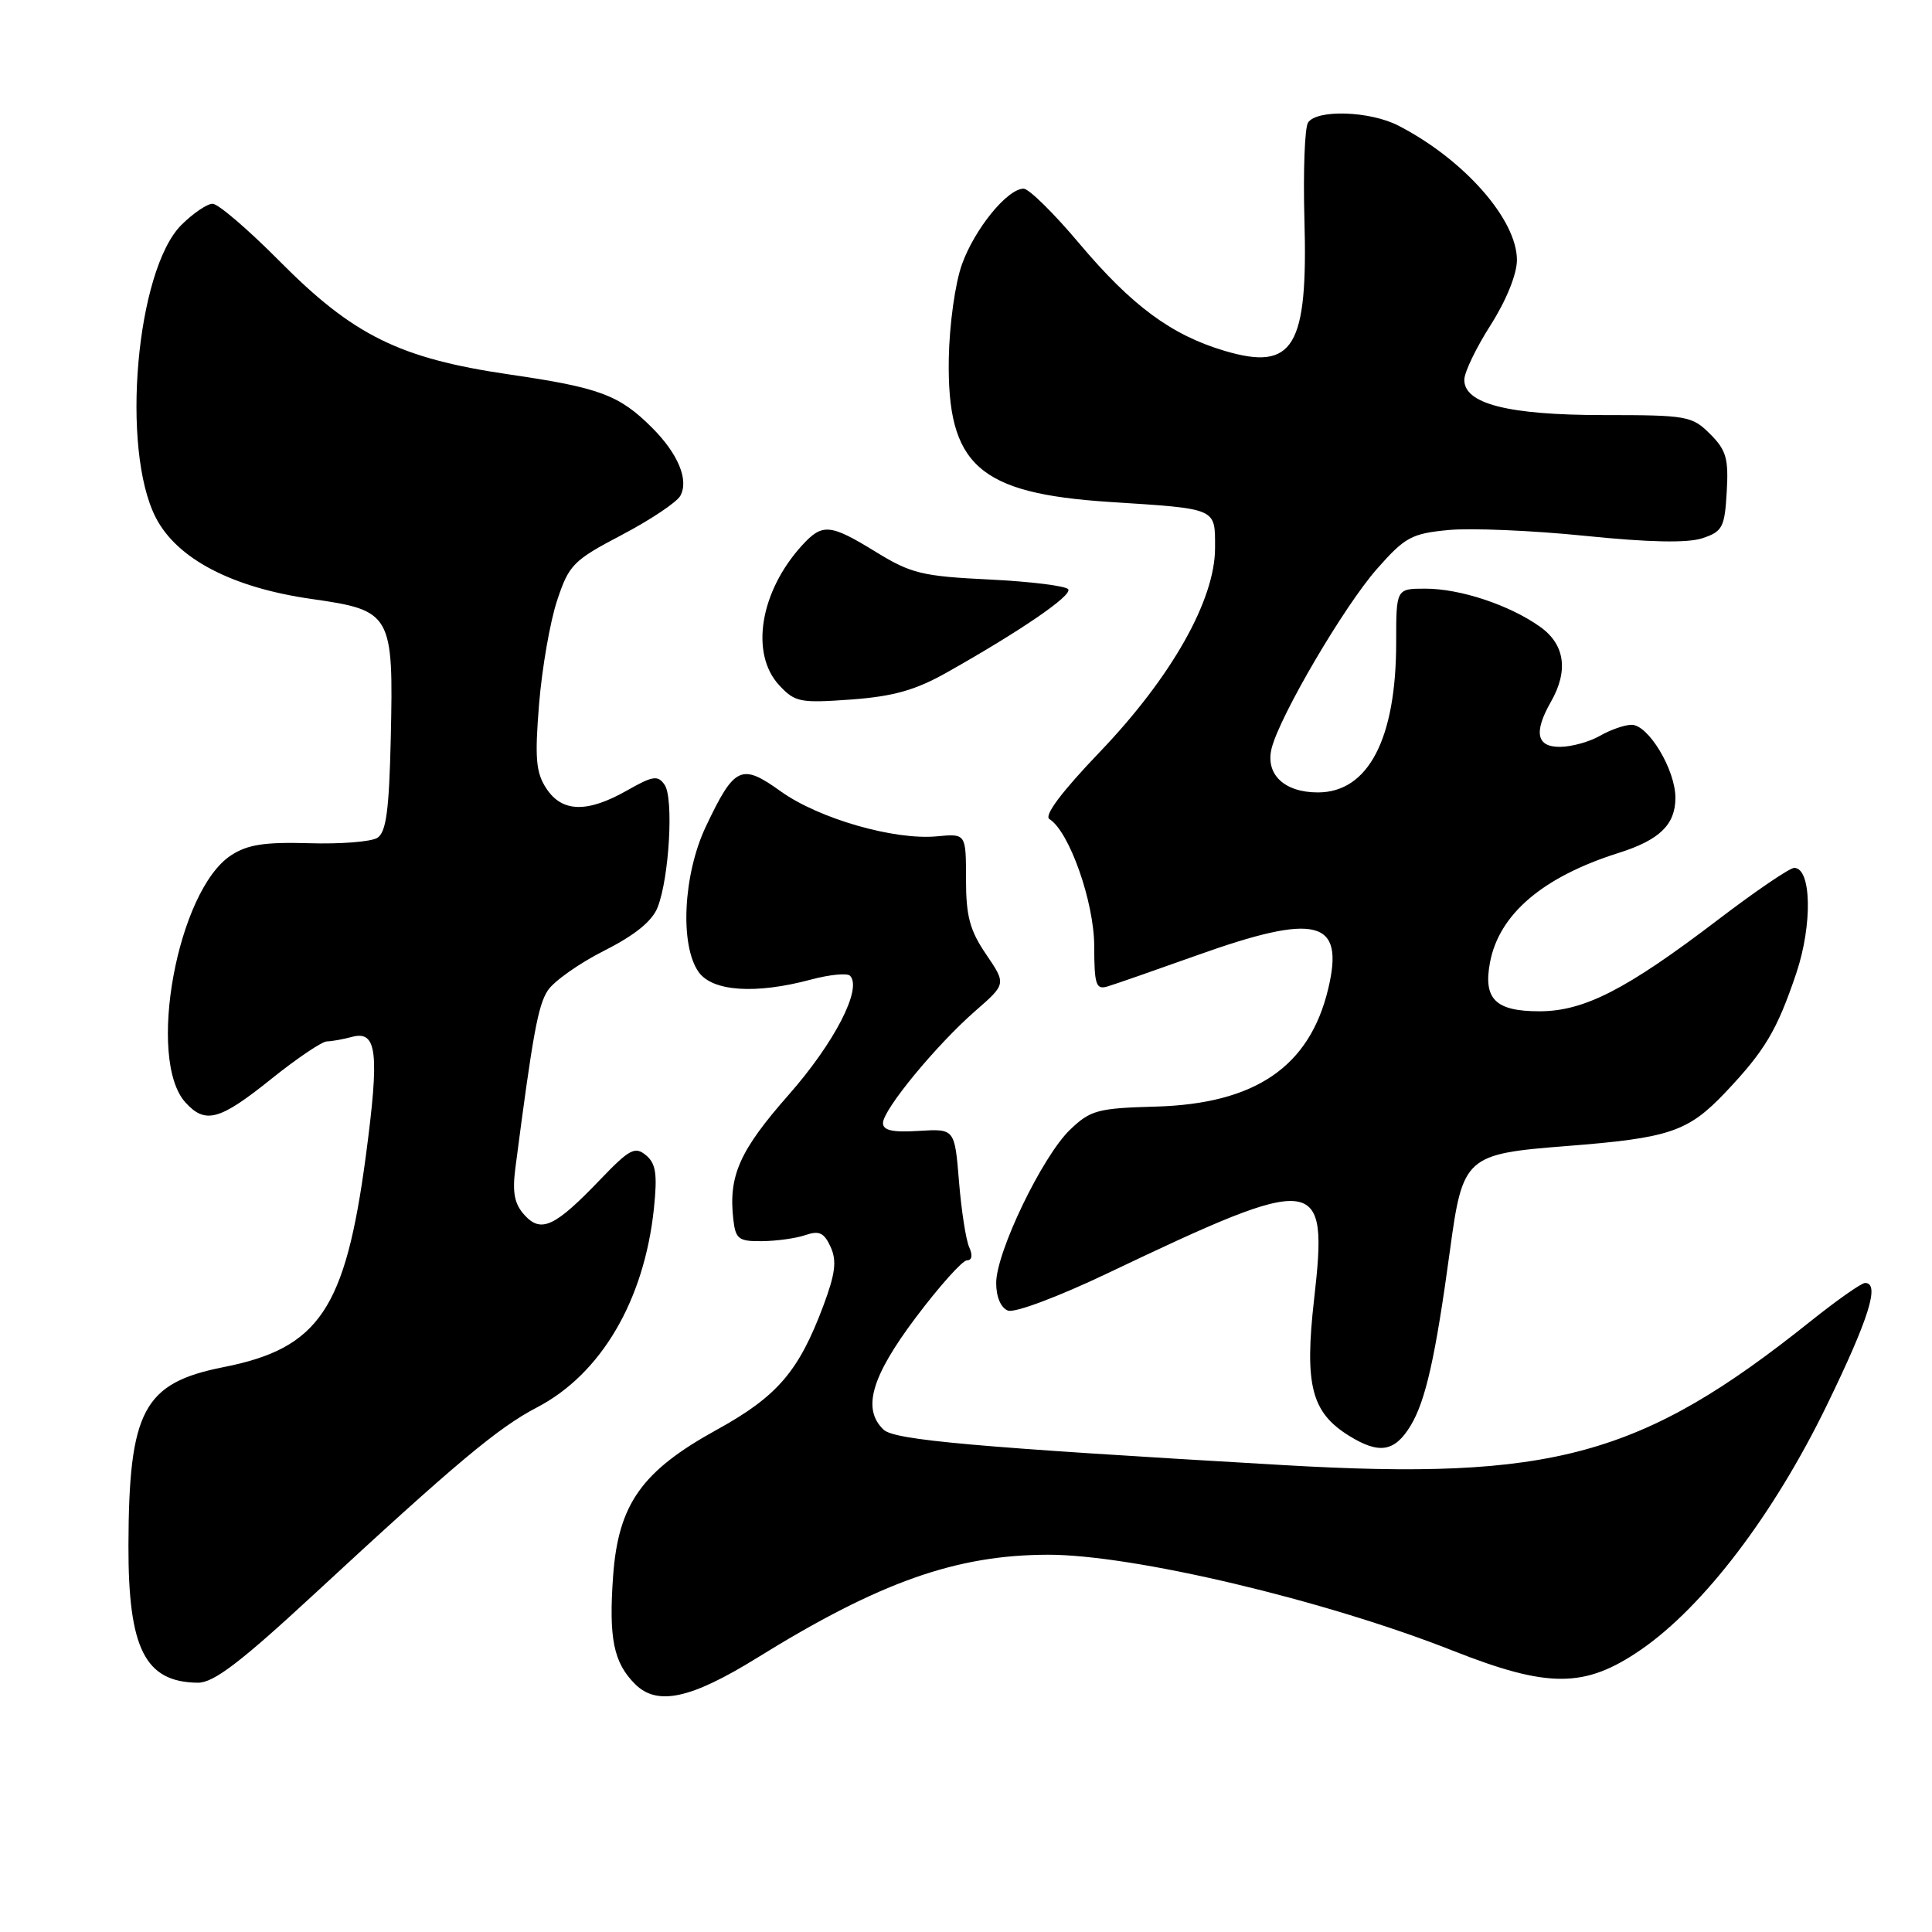 <?xml version="1.0" encoding="UTF-8" standalone="no"?>
<!DOCTYPE svg PUBLIC "-//W3C//DTD SVG 1.1//EN" "http://www.w3.org/Graphics/SVG/1.1/DTD/svg11.dtd" >
<svg xmlns="http://www.w3.org/2000/svg" xmlns:xlink="http://www.w3.org/1999/xlink" version="1.1" viewBox="0 0 256 256">
 <g >
 <path fill="currentColor"
d=" M 100.34 219.66 C 116.53 209.63 126.67 206.04 138.84 206.01 C 150.09 205.99 175.45 211.99 192.50 218.72 C 205.19 223.73 210.01 223.70 217.44 218.59 C 225.75 212.86 235.01 200.70 242.04 186.25 C 247.66 174.69 249.13 170.00 247.13 170.00 C 246.65 170.00 243.42 172.27 239.95 175.04 C 217.49 193.00 205.73 196.21 170.02 194.13 C 129.07 191.76 118.55 190.82 117.08 189.44 C 114.21 186.71 115.44 182.43 121.36 174.56 C 124.49 170.40 127.54 167.00 128.13 167.00 C 128.80 167.00 128.91 166.33 128.42 165.25 C 127.99 164.29 127.38 160.36 127.07 156.53 C 126.50 149.56 126.50 149.56 121.75 149.85 C 118.29 150.07 117.00 149.79 117.00 148.81 C 117.00 147.04 124.09 138.44 129.25 133.94 C 133.33 130.38 133.33 130.38 130.67 126.46 C 128.50 123.28 128.00 121.39 128.00 116.49 C 128.00 110.45 128.00 110.45 124.13 110.82 C 118.49 111.35 108.48 108.47 103.44 104.85 C 98.22 101.10 97.32 101.53 93.52 109.54 C 90.53 115.88 90.06 125.21 92.56 128.78 C 94.38 131.38 100.10 131.77 107.45 129.80 C 109.92 129.14 112.25 128.91 112.63 129.29 C 114.29 130.96 110.58 138.17 104.51 145.06 C 97.98 152.48 96.51 155.80 97.17 161.59 C 97.47 164.19 97.87 164.50 101.00 164.46 C 102.92 164.44 105.51 164.08 106.74 163.65 C 108.54 163.03 109.20 163.34 110.06 165.22 C 110.90 167.07 110.69 168.76 109.09 173.04 C 105.83 181.74 102.99 185.04 94.94 189.47 C 85.03 194.93 81.93 199.31 81.24 208.83 C 80.65 217.09 81.30 220.30 84.14 223.14 C 87.08 226.08 91.52 225.12 100.34 219.66 Z  M 41.61 211.25 C 60.41 193.85 66.00 189.17 71.15 186.49 C 79.64 182.07 85.37 172.32 86.65 160.11 C 87.12 155.56 86.91 154.17 85.59 153.07 C 84.14 151.87 83.41 152.26 79.57 156.26 C 73.52 162.58 71.70 163.43 69.49 160.99 C 68.16 159.52 67.87 158.01 68.29 154.77 C 70.60 137.00 71.29 133.23 72.58 131.25 C 73.38 130.02 76.75 127.64 80.06 125.97 C 84.15 123.90 86.42 122.06 87.14 120.22 C 88.68 116.30 89.28 105.76 88.07 104.00 C 87.17 102.69 86.52 102.79 83.07 104.75 C 77.80 107.74 74.47 107.65 72.39 104.47 C 71.01 102.37 70.85 100.48 71.43 93.29 C 71.82 88.53 72.89 82.36 73.82 79.57 C 75.39 74.83 75.95 74.26 82.39 70.88 C 86.18 68.89 89.66 66.56 90.14 65.71 C 91.31 63.62 89.86 60.13 86.39 56.66 C 82.06 52.34 79.45 51.36 67.50 49.62 C 52.94 47.49 46.79 44.45 36.99 34.55 C 32.87 30.40 28.91 27.00 28.17 27.00 C 27.44 27.00 25.58 28.27 24.03 29.81 C 18.05 35.80 15.97 59.48 20.64 68.58 C 23.45 74.05 30.76 77.87 41.31 79.37 C 51.90 80.88 52.15 81.31 51.78 97.79 C 51.56 107.41 51.17 110.28 50.00 111.02 C 49.17 111.54 45.10 111.86 40.95 111.73 C 35.05 111.56 32.79 111.91 30.61 113.34 C 23.51 117.98 19.39 140.35 24.57 146.08 C 27.20 148.98 29.09 148.47 35.90 143.00 C 39.33 140.25 42.67 137.99 43.32 137.99 C 43.97 137.98 45.47 137.71 46.65 137.39 C 49.97 136.51 50.30 139.46 48.47 153.21 C 45.76 173.49 42.28 178.65 29.63 181.15 C 19.00 183.25 17.07 186.88 17.02 204.80 C 16.99 218.48 19.22 222.89 26.21 222.97 C 28.29 222.99 31.81 220.32 41.61 211.25 Z  M 186.90 188.93 C 188.90 185.64 190.21 179.81 192.13 165.66 C 193.81 153.26 194.21 152.90 207.54 151.86 C 221.24 150.79 223.66 149.98 228.63 144.74 C 233.86 139.22 235.47 136.52 238.02 128.95 C 240.18 122.52 240.03 115.00 237.74 115.00 C 237.14 115.00 232.57 118.11 227.58 121.92 C 215.46 131.15 209.89 134.00 203.97 134.00 C 198.16 134.00 196.52 132.38 197.43 127.54 C 198.63 121.13 204.44 116.18 214.50 113.01 C 219.90 111.30 222.00 109.27 222.00 105.71 C 222.00 101.98 218.39 95.99 216.17 96.04 C 215.25 96.05 213.38 96.71 212.00 97.50 C 210.62 98.29 208.26 98.95 206.75 98.96 C 203.60 99.01 203.19 97.05 205.50 93.00 C 207.86 88.87 207.36 85.39 204.07 83.05 C 200.02 80.17 193.50 78.00 188.87 78.00 C 185.00 78.00 185.00 78.00 185.00 85.13 C 185.00 97.91 181.30 105.00 174.62 105.00 C 170.16 105.00 167.64 102.59 168.50 99.15 C 169.58 94.85 178.10 80.33 182.44 75.40 C 186.16 71.18 187.02 70.70 191.94 70.23 C 194.92 69.95 203.05 70.29 210.00 71.00 C 218.52 71.87 223.59 71.97 225.57 71.32 C 228.24 70.43 228.53 69.89 228.80 65.18 C 229.06 60.77 228.74 59.64 226.60 57.51 C 224.21 55.12 223.54 55.00 212.51 55.00 C 199.85 55.00 193.98 53.51 194.03 50.30 C 194.04 49.31 195.61 46.05 197.53 43.05 C 199.60 39.79 201.00 36.32 201.00 34.45 C 201.00 29.08 193.98 21.12 185.30 16.65 C 181.52 14.70 174.46 14.47 173.32 16.25 C 172.88 16.94 172.67 22.68 172.84 29.00 C 173.33 46.03 171.41 49.20 162.27 46.49 C 155.20 44.39 149.97 40.52 143.00 32.25 C 139.65 28.26 136.33 25.00 135.64 25.00 C 133.49 25.00 129.16 30.31 127.47 35.01 C 126.56 37.53 125.80 43.01 125.72 47.50 C 125.48 61.66 129.65 65.38 147.02 66.51 C 161.41 67.44 161.00 67.26 161.00 72.62 C 161.00 79.50 155.22 89.73 145.71 99.66 C 140.69 104.90 138.31 108.07 139.05 108.53 C 141.68 110.16 144.98 119.51 144.99 125.37 C 145.00 130.48 145.22 131.17 146.75 130.71 C 147.71 130.43 153.00 128.58 158.50 126.62 C 174.49 120.90 178.20 121.84 175.99 131.04 C 173.52 141.36 166.33 146.26 153.13 146.63 C 145.46 146.84 144.50 147.10 141.80 149.68 C 138.13 153.19 132.00 165.91 132.00 170.00 C 132.00 171.86 132.62 173.30 133.56 173.66 C 134.44 174.00 140.26 171.82 146.81 168.69 C 174.80 155.36 176.02 155.51 174.13 172.11 C 172.83 183.53 173.76 187.15 178.76 190.25 C 182.75 192.72 184.79 192.39 186.90 188.93 Z  M 125.49 89.09 C 135.26 83.58 142.07 78.92 141.55 78.09 C 141.28 77.64 136.59 77.06 131.14 76.79 C 122.21 76.36 120.73 76.00 116.10 73.16 C 109.99 69.40 108.98 69.31 106.29 72.25 C 100.71 78.36 99.35 86.60 103.25 90.80 C 105.34 93.05 106.01 93.18 112.79 92.69 C 118.41 92.27 121.31 91.45 125.49 89.09 Z "/>
</g>
</svg>